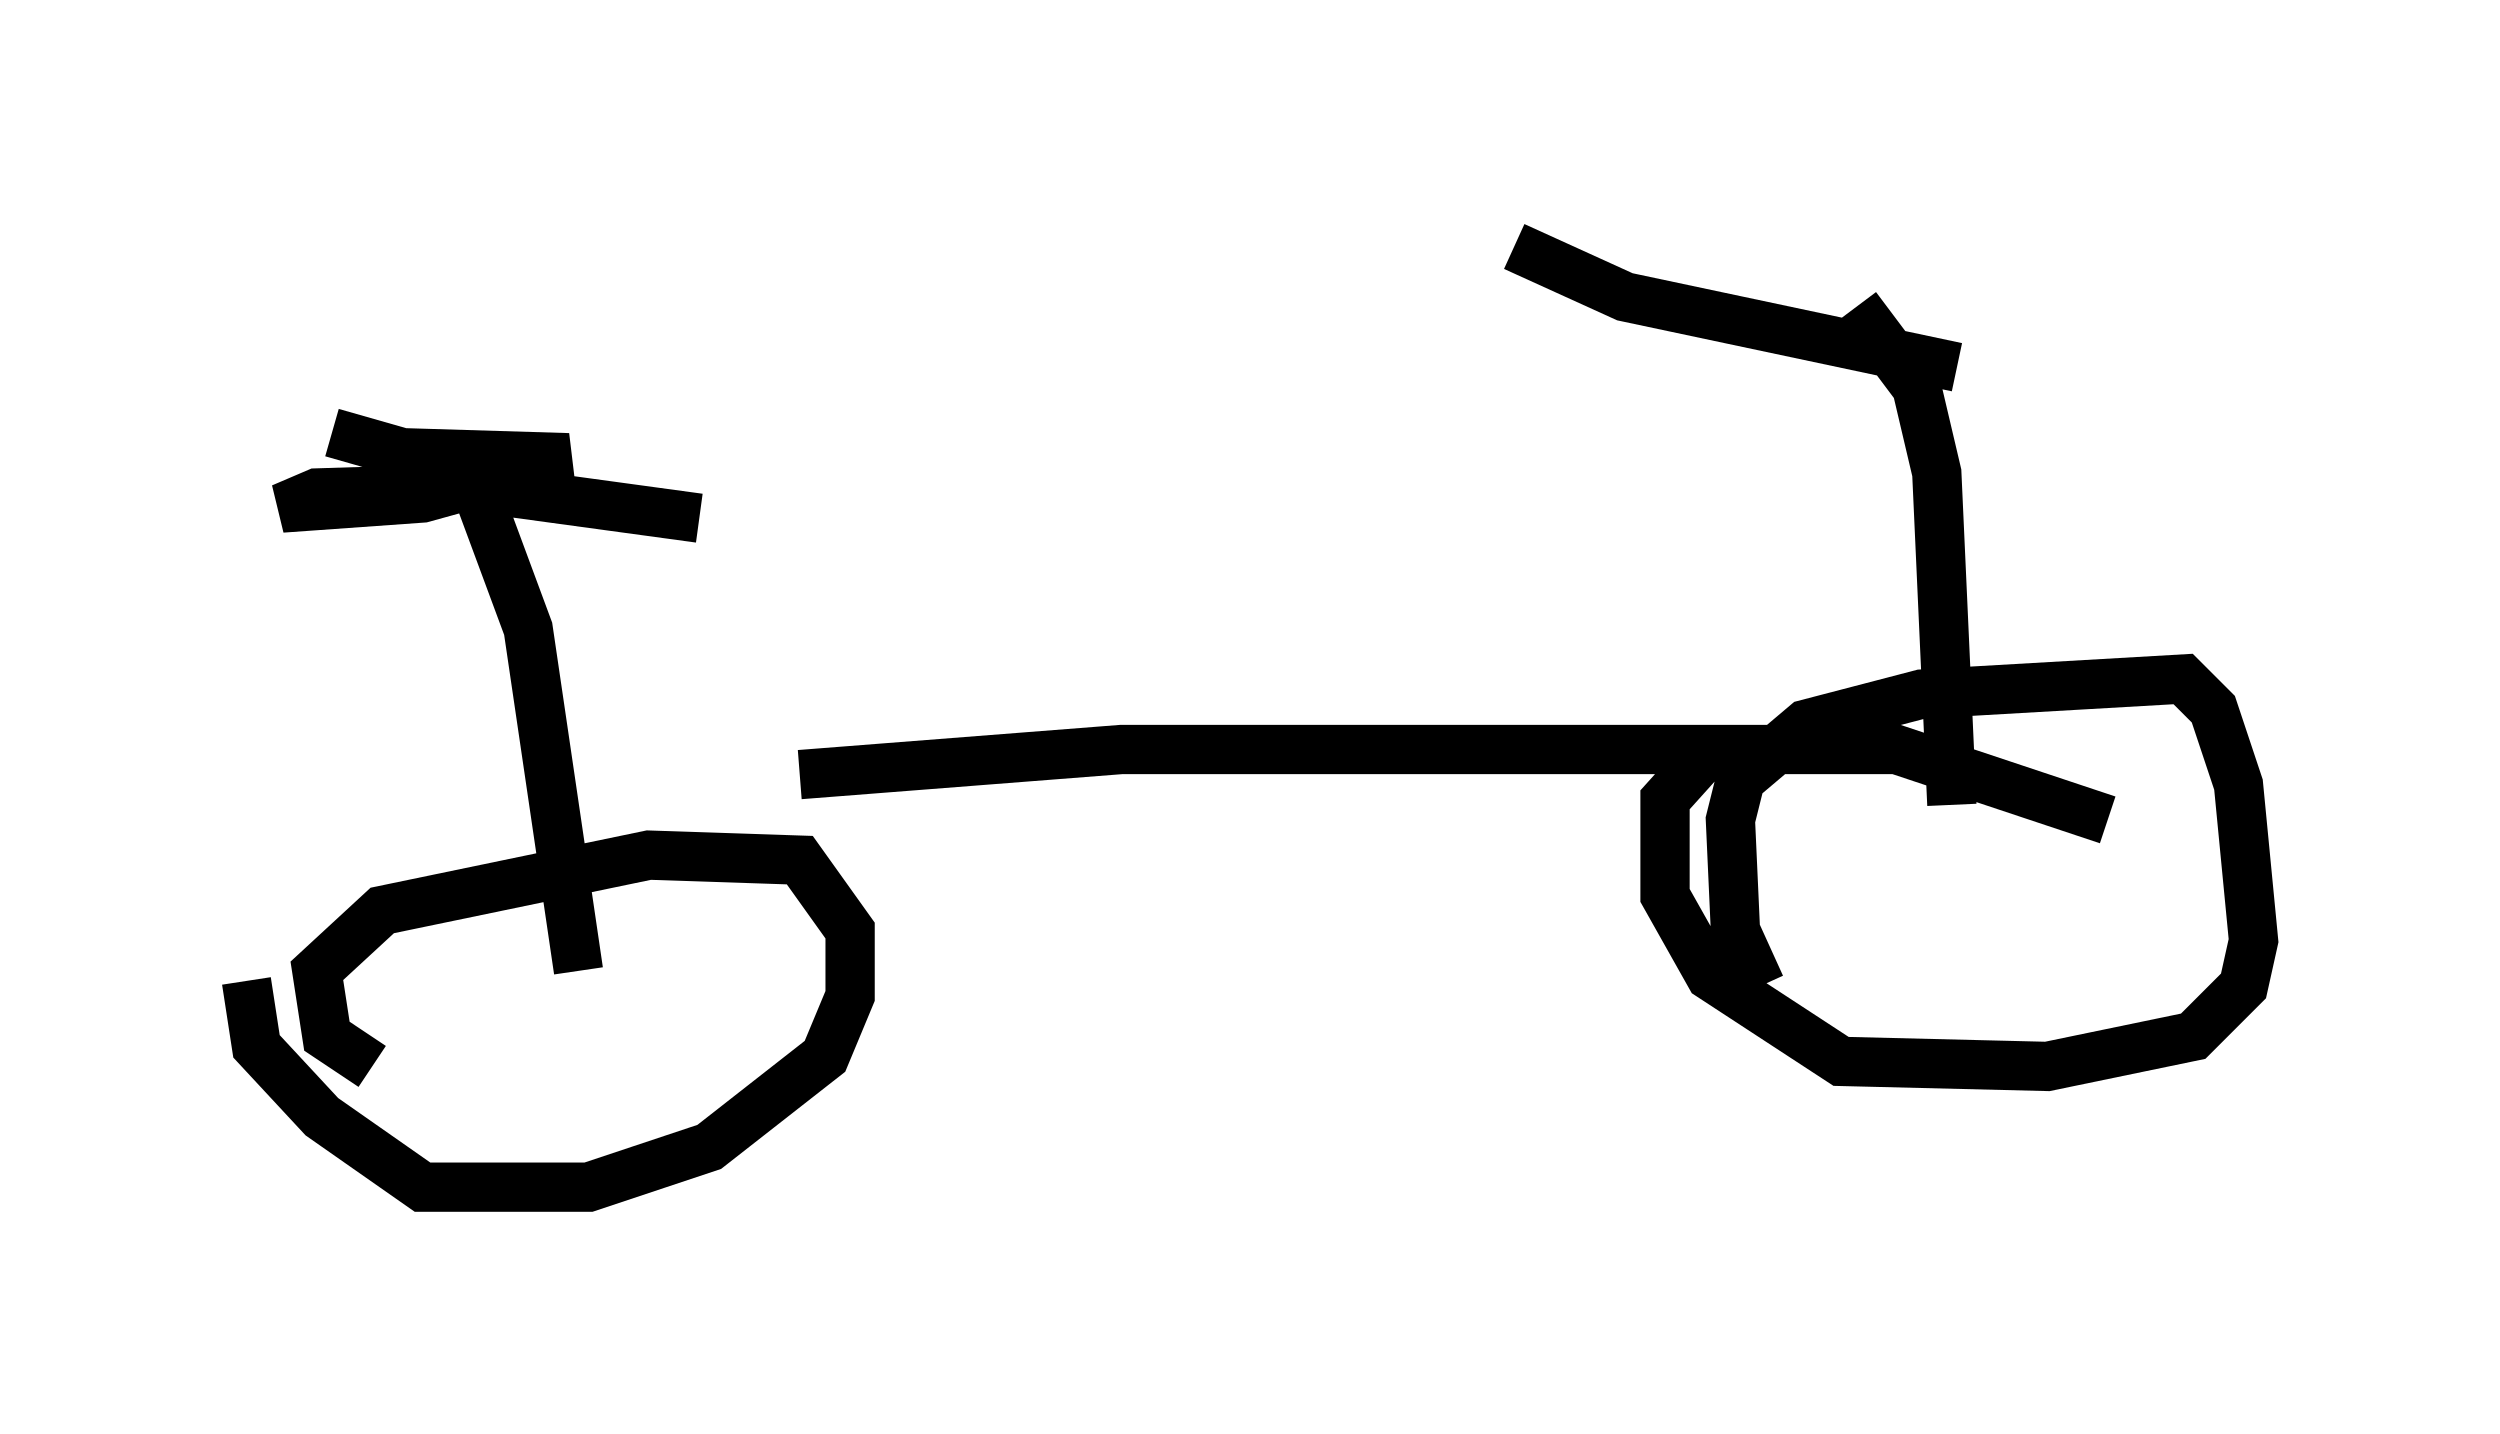 <?xml version="1.0" encoding="utf-8" ?>
<svg baseProfile="full" height="29.09" version="1.1" width="50.732" xmlns="http://www.w3.org/2000/svg" xmlns:ev="http://www.w3.org/2001/xml-events" xmlns:xlink="http://www.w3.org/1999/xlink"><defs /><rect fill="white" height="29.09" width="50.732" x="0" y="0" /><path d="M7.96, 17.454 m8.269, -1.735 l6.533, -0.51 15.721, 0.0 l4.288, 1.429 m-7.044, 3.369 l-0.51, -1.123 -0.102, -2.246 l0.204, -0.817 1.327, -1.123 l2.348, -0.613 5.308, -0.306 l0.613, 0.613 0.51, 1.531 l0.306, 3.165 -0.204, 0.919 l-1.021, 1.021 -2.96, 0.613 l-4.185, -0.102 -2.654, -1.735 l-0.919, -1.633 0.0, -1.94 l0.919, -1.021 m-27.154, 6.431 l-0.919, -0.613 -0.204, -1.327 l1.327, -1.225 5.41, -1.123 l3.063, 0.102 1.021, 1.429 l0.0, 1.327 -0.51, 1.225 l-2.348, 1.838 -2.45, 0.817 l-3.369, 0.0 -2.042, -1.429 l-1.327, -1.429 -0.204, -1.327 m4.696, -9.902 l1.021, 2.756 1.021, 6.942 m-5.002, -10.923 l1.429, 0.408 3.369, 0.102 l-2.96, 0.817 -2.858, 0.204 l0.715, -0.306 3.267, -0.102 l4.492, 0.613 m23.479, -4.288 l1.225, 1.633 0.408, 1.735 l0.306, 6.738 m-8.881, -11.331 l2.246, 1.021 6.738, 1.429 " fill="none" stroke="black" stroke-width="1" /></svg>